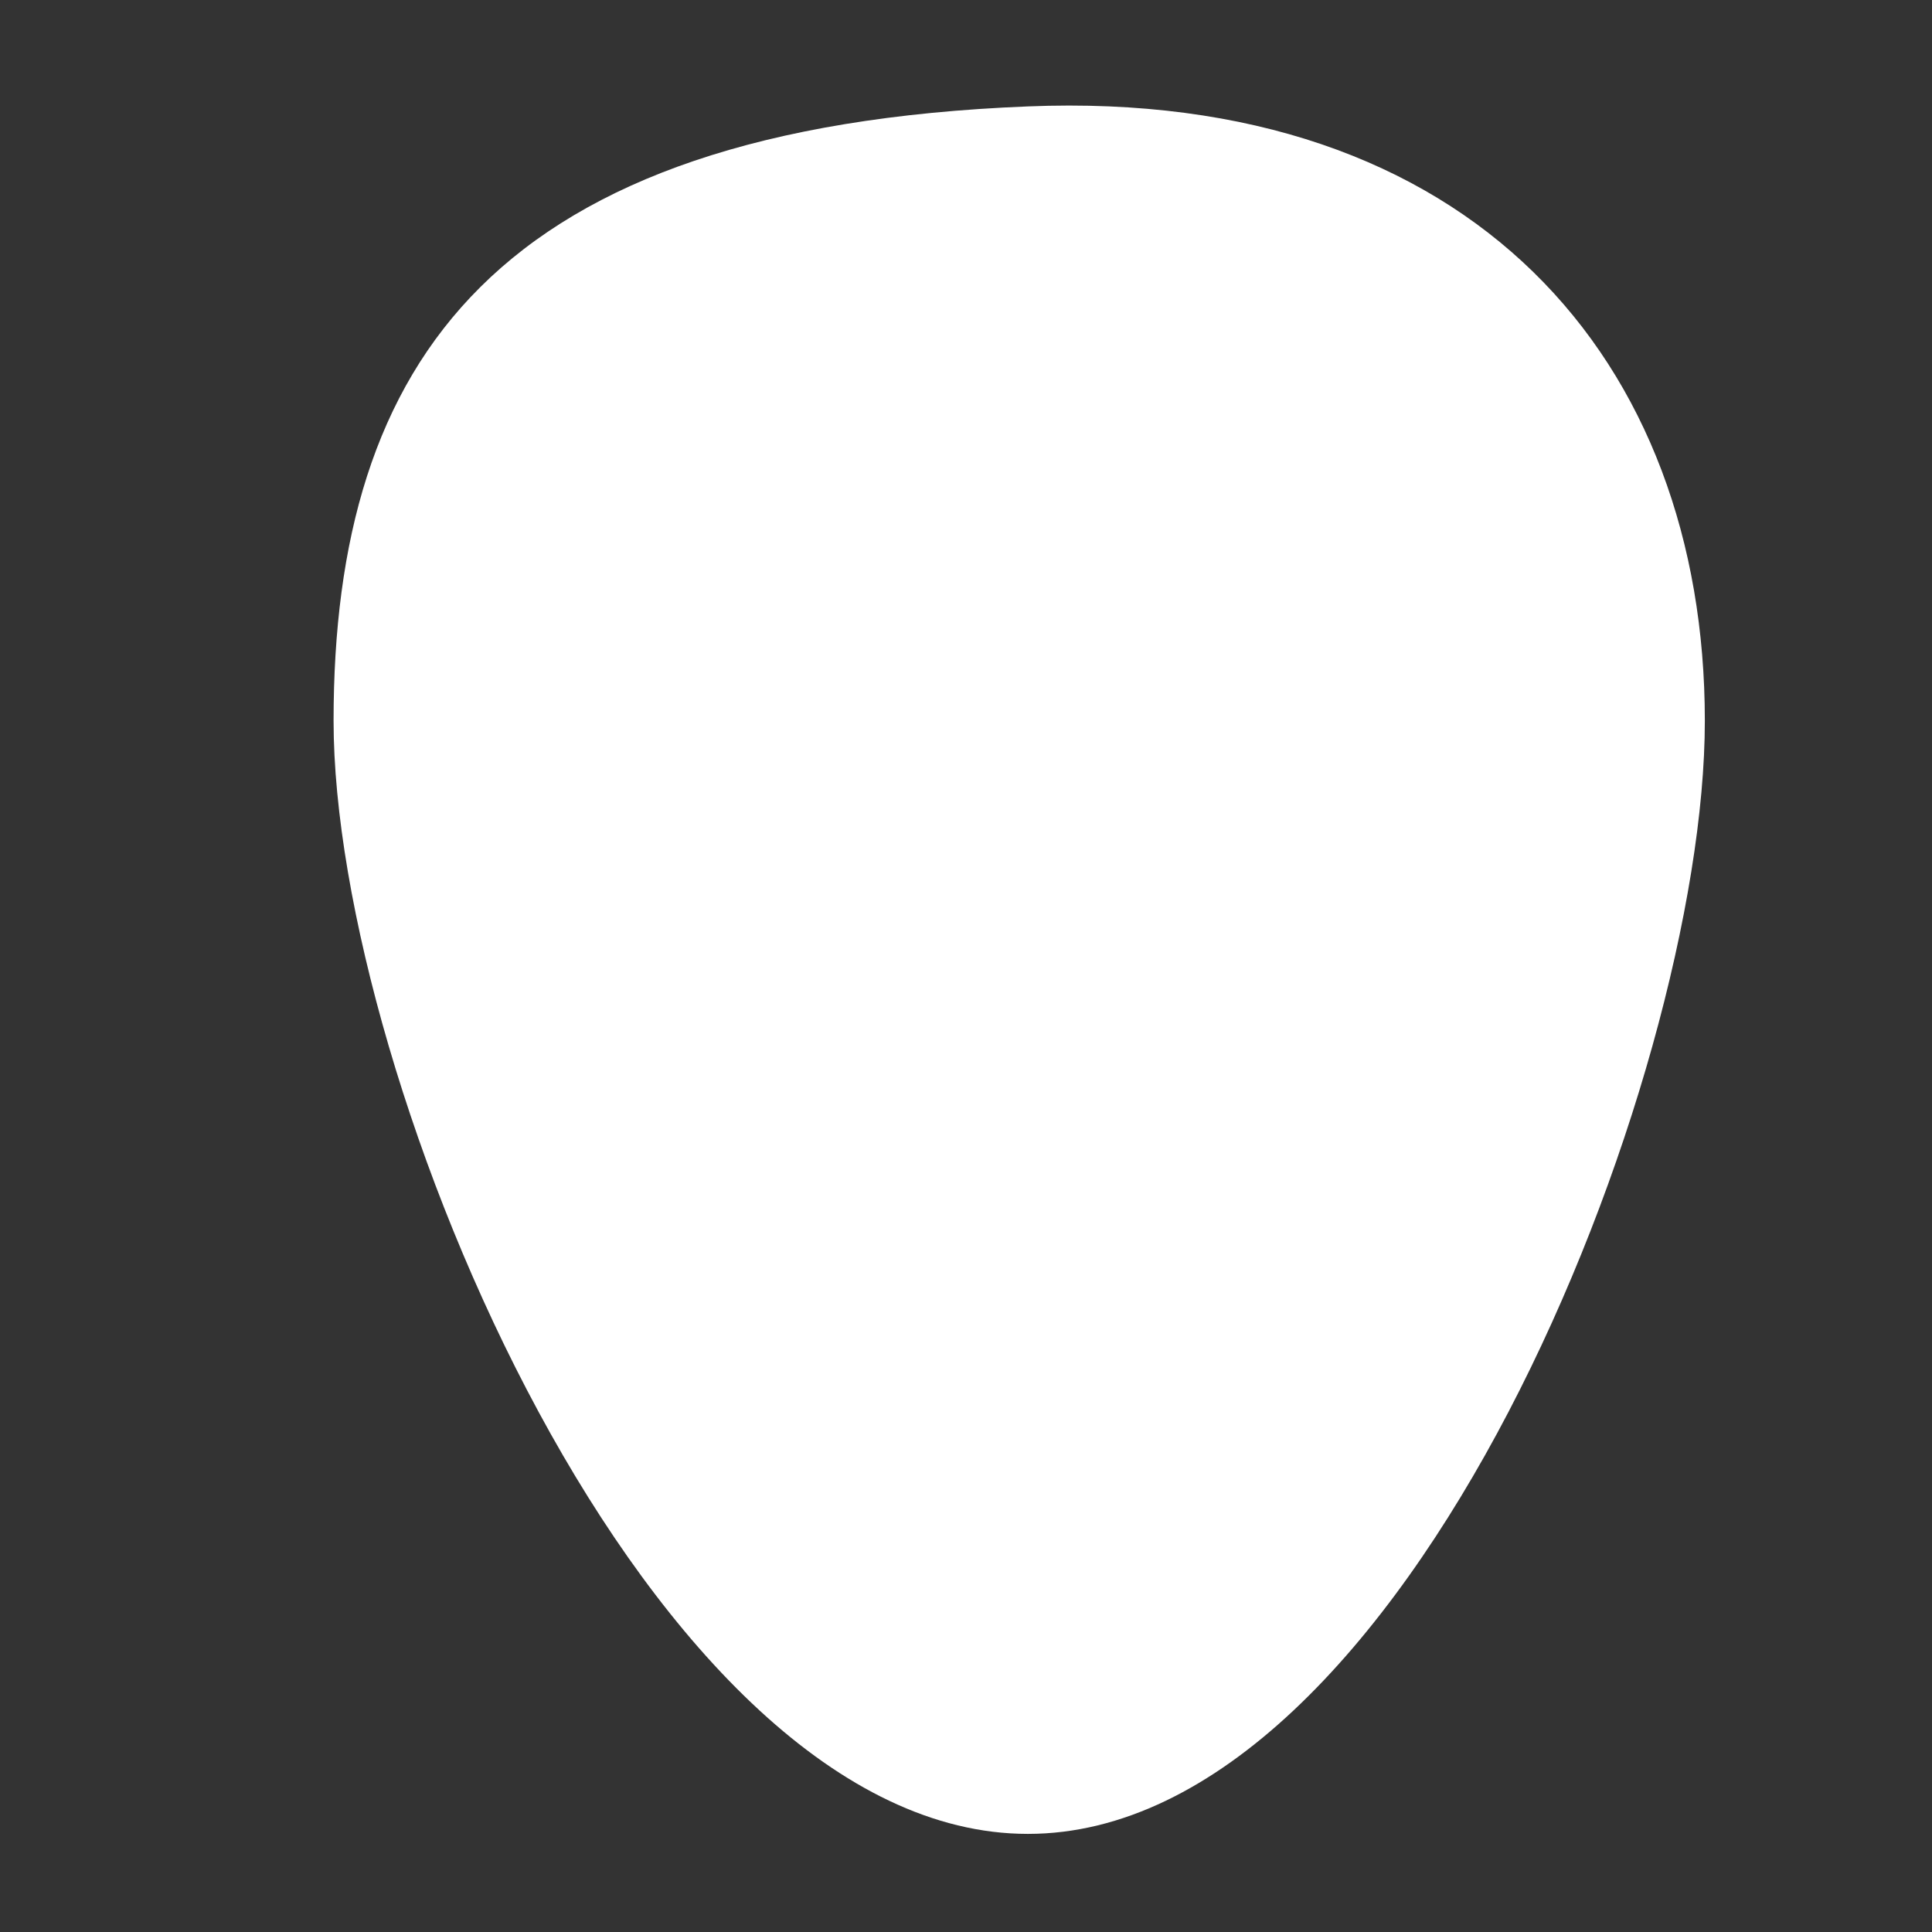 <?xml version="1.0" encoding="utf-8"?>
<!-- Generator: Adobe Illustrator 22.1.0, SVG Export Plug-In . SVG Version: 6.00 Build 0)  -->
<svg version="1.1" id="Layer_1" xmlns="http://www.w3.org/2000/svg" xmlns:xlink="http://www.w3.org/1999/xlink" x="0px" y="0px"
	 viewBox="0 0 256 256" style="enable-background:new 0 0 256 256;" xml:space="preserve">
<rect x="0" y="0" width="256" height="256" fill="#333333" stroke="none"/>
<g>
	<path style="fill:#FFFFFF;" d="M225.9,95.5c0,47.6-39.5,147.5-89.7,147.5s-92-99.9-92-147.5s21.3-78.6,92-81.4
		C195.2,11.7,225.9,47.9,225.9,95.5z"/>
</g>
<g style="opacity:0;">
	<g>
		<g>
			<path style="fill:#41B528;" d="M109.6,47.8c-1.6,0-3.3-0.5-4.7-1.6c-3.2-2.6-3.8-7.3-1.2-10.5l19.3-24.3
				c2.6-3.2,7.3-3.8,10.5-1.2c3.2,2.6,3.8,7.3,1.2,10.5L115.5,45C114,46.8,111.8,47.8,109.6,47.8z"/>
		</g>
		<g>
			<path style="fill:#4ACE32;" d="M128.9,56.6c-0.2,0-0.5,0-0.7,0c-4.1-0.4-7.1-4.1-6.7-8.2l3.4-34.9c0.4-4.1,4.1-7.1,8.2-6.7
				c4.1,0.4,7.1,4.1,6.7,8.2l-3.4,34.9C136,53.7,132.8,56.6,128.9,56.6z"/>
		</g>
		<g>
			<path style="fill:#4ACE32;" d="M96.5,28.3c-3.5,0-6.7-2.5-7.4-6.1c-0.8-4.1,1.9-8,5.9-8.8l34.4-6.7c4.1-0.8,8,1.9,8.8,5.9
				c0.8,4.1-1.9,8-5.9,8.8L98,28.2C97.5,28.2,97,28.3,96.5,28.3z"/>
		</g>
		<g>
			<path style="fill:#41B528;" d="M158,49.3c-2.2,0-4.4-1-5.9-2.8l-20.6-25.8c-2.6-3.2-2-8,1.2-10.5c3.2-2.6,8-2,10.5,1.2l20.6,25.8
				c2.6,3.2,2,8-1.2,10.5C161.3,48.8,159.6,49.3,158,49.3z"/>
		</g>
		<g>
			<path style="fill:#4ACE32;" d="M166.9,28.3c-0.5,0-1,0-1.4-0.1l-34.4-6.7c-4.1-0.8-6.7-4.7-5.9-8.8c0.8-4.1,4.7-6.7,8.8-5.9
				l34.4,6.7c4.1,0.8,6.7,4.7,5.9,8.8C173.6,25.8,170.4,28.3,166.9,28.3z"/>
		</g>
	</g>
	<circle style="opacity:0.1;" cx="94.9" cy="128.5" r="8.3"/>
	<circle style="opacity:0.1;" cx="128" cy="119.1" r="8.3"/>
	<circle style="opacity:0.1;" cx="90.2" cy="86" r="8.3"/>
	<circle style="opacity:0.1;" cx="151.6" cy="187.5" r="8.3"/>
	<circle style="opacity:0.1;" cx="182.3" cy="173.4" r="8.3"/>
</g>
</svg>
